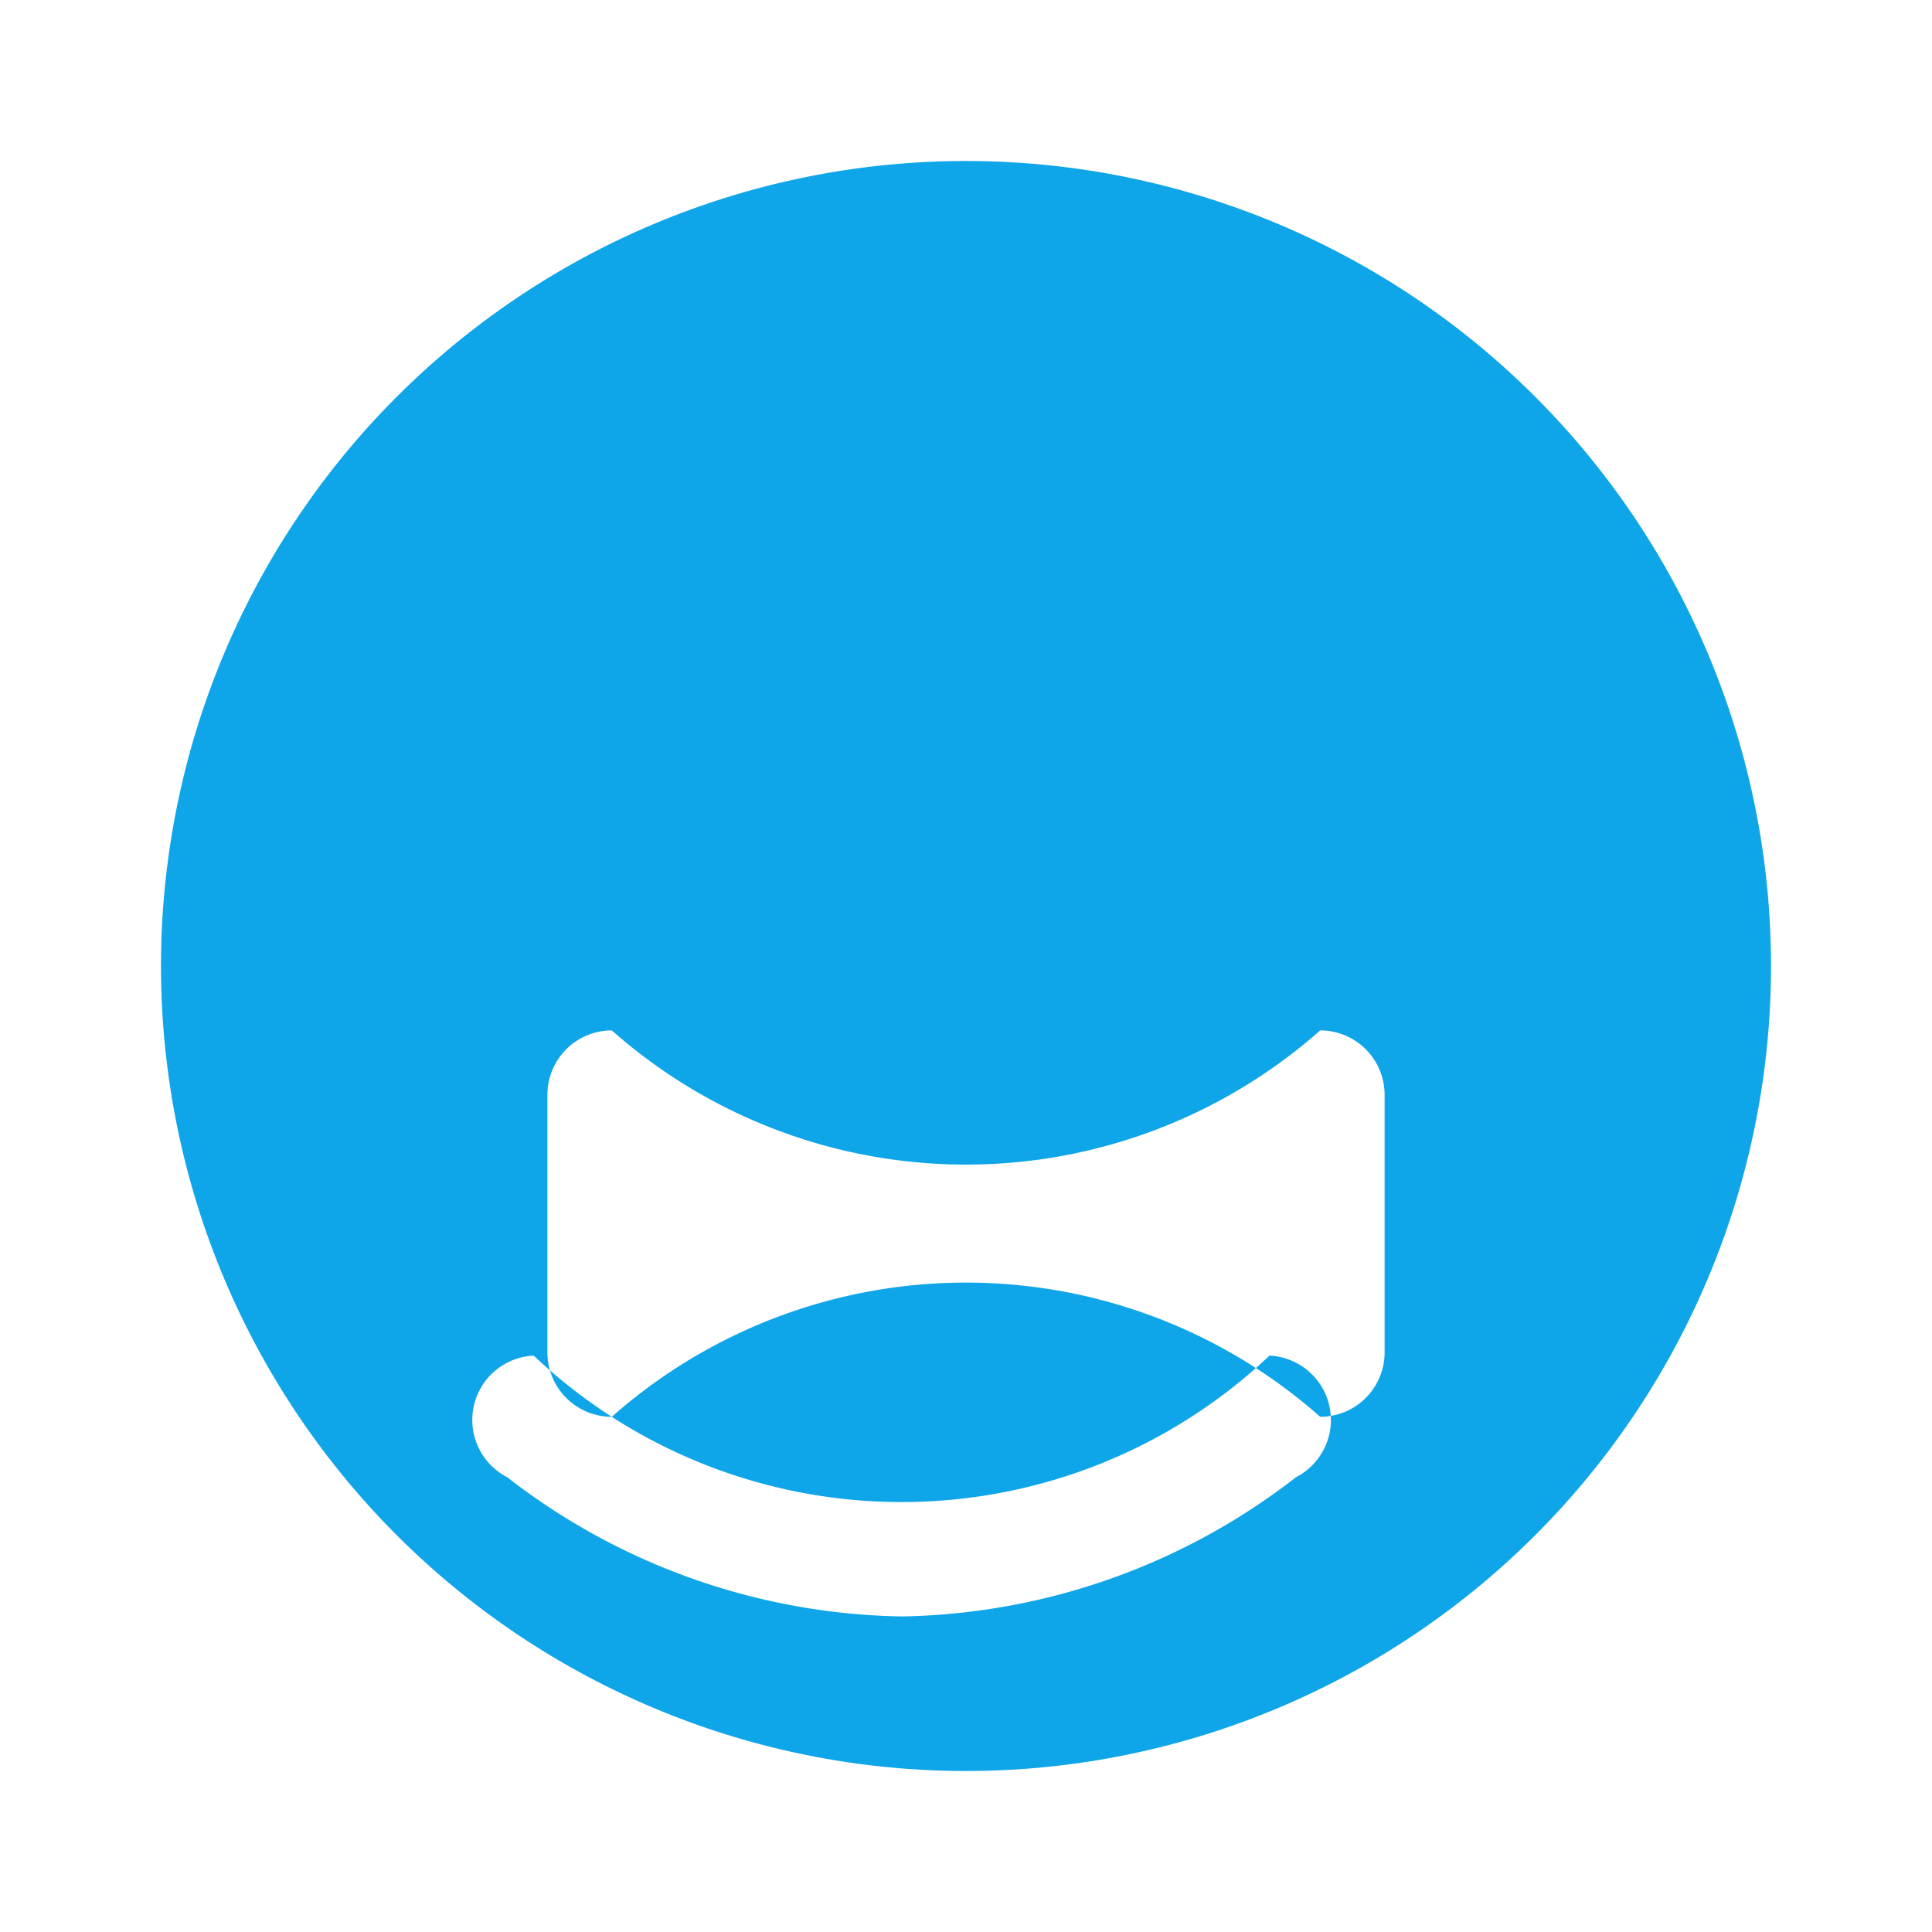 <svg viewBox="0 0 24 24" xmlns="http://www.w3.org/2000/svg" fill="#0ea5e9">
    <path d="M12,2A10,10,0,1,0,22,12,10,10,0,0,0,12,2Zm-.8,18.08a8.2,8.2,0,0,1-4.9-1.73, .8.8,0,0,1,.33-1.51,6.65,6.65,0,0,0,9.14,0, .8.8,0,0,1,.33,1.51A8.2,8.2,0,0,1,11.2,20.08ZM17.2,16.8a.8.8,0,0,1-.8.8,6.64,6.64,0,0,0-8.8,0,.8.8,0,0,1-.8-.8V13.6a.8.8,0,0,1,.8-.8,6.64,6.64,0,0,0,8.8,0,.8.8,0,0,1,.8.8Z"/>
</svg>
